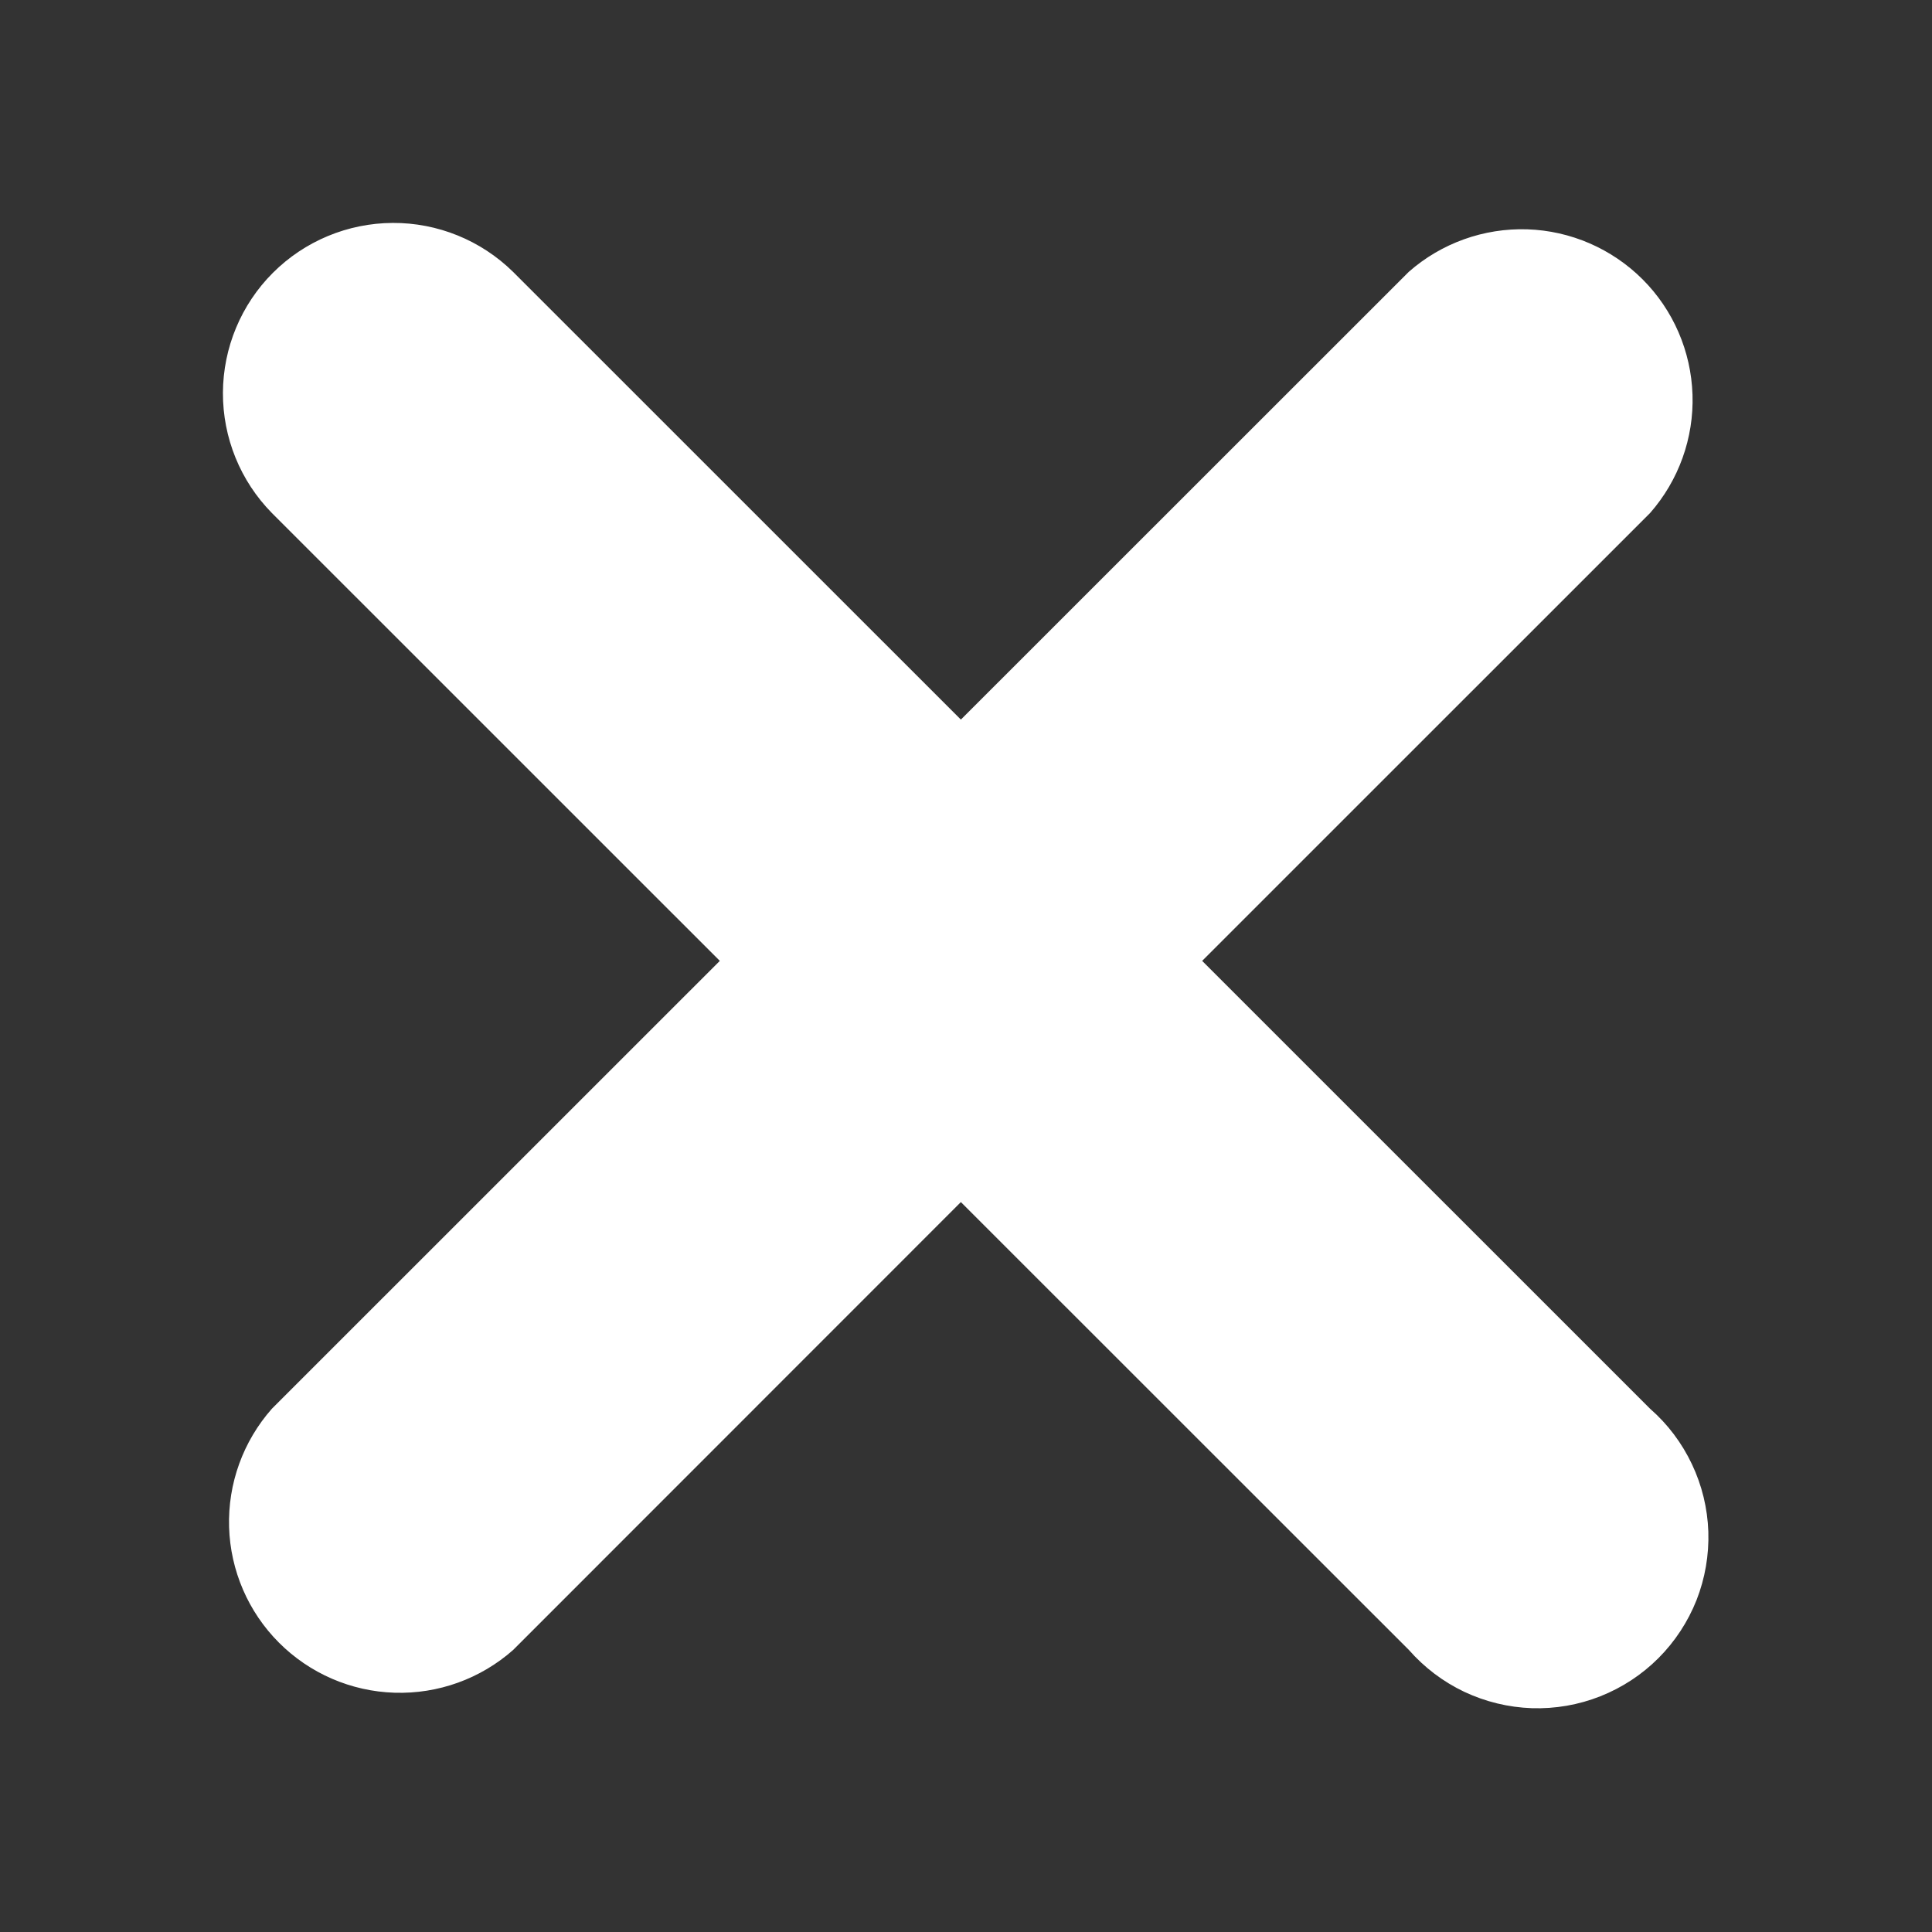 <svg width="26" height="26" viewBox="0 0 26 26" fill="none" xmlns="http://www.w3.org/2000/svg">
<rect x="0" y="0" width="26" height="26" fill="#333333" stroke="none"/>
<path d="M22.206 6.904L16.178 12.931L22.206 18.958C22.443 19.165 22.634 19.419 22.769 19.704C22.904 19.988 22.979 20.297 22.99 20.612C23 20.927 22.946 21.241 22.831 21.534C22.715 21.826 22.54 22.093 22.318 22.315C22.095 22.538 21.829 22.712 21.536 22.828C21.243 22.944 20.93 22.998 20.615 22.988C20.3 22.977 19.991 22.902 19.706 22.768C19.422 22.633 19.168 22.441 18.96 22.204L12.931 16.177L6.905 22.205C6.466 22.593 5.896 22.798 5.311 22.78C4.725 22.762 4.169 22.521 3.755 22.107C3.341 21.693 3.101 21.137 3.083 20.552C3.065 19.967 3.271 19.397 3.659 18.958L9.687 12.931L3.659 6.904C3.234 6.472 2.998 5.891 3 5.285C3.003 4.68 3.244 4.1 3.672 3.672C4.1 3.244 4.68 3.003 5.285 3C5.89 2.997 6.472 3.234 6.904 3.658L12.931 9.684L18.959 3.658C19.398 3.272 19.968 3.068 20.552 3.086C21.136 3.105 21.691 3.346 22.105 3.759C22.518 4.172 22.758 4.727 22.777 5.312C22.796 5.896 22.591 6.465 22.206 6.904Z" fill="white"/>
</svg>
